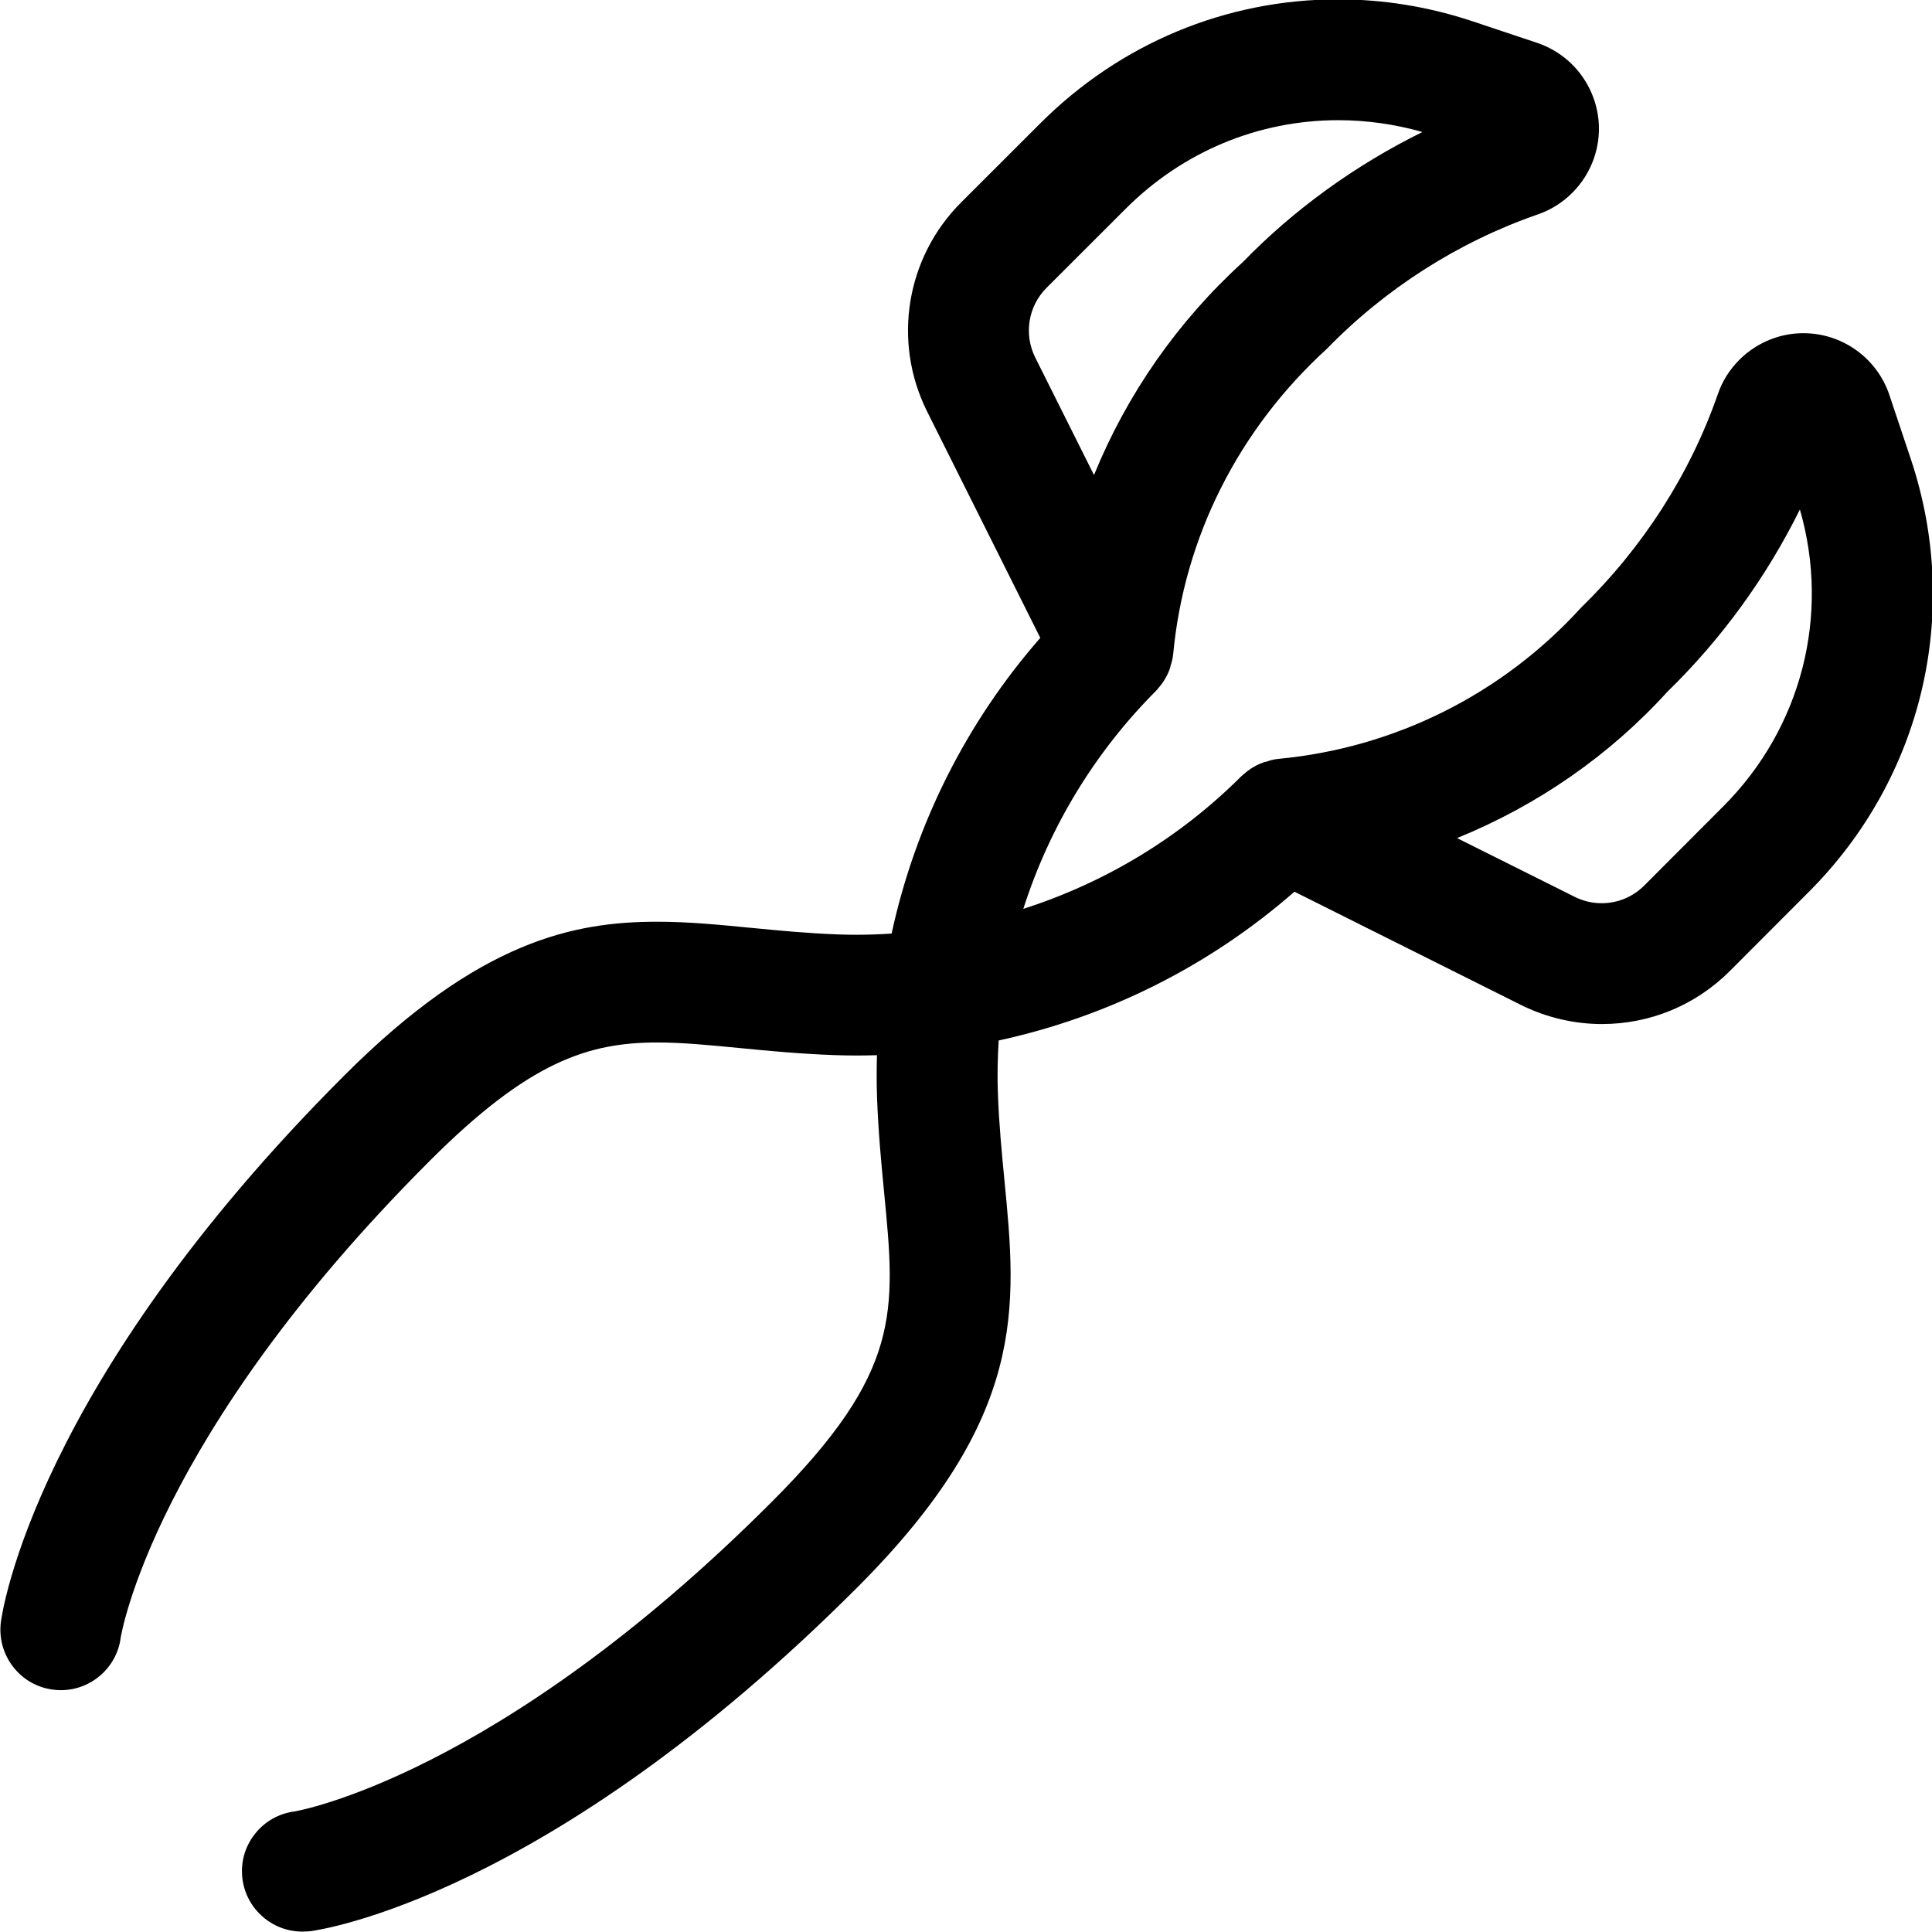 <?xml version="1.0" encoding="utf-8"?>
<!-- Generator: Adobe Illustrator 22.1.0, SVG Export Plug-In . SVG Version: 6.00 Build 0)  -->
<svg version="1.1" id="Regular" xmlns="http://www.w3.org/2000/svg" xmlns:xlink="http://www.w3.org/1999/xlink" x="0px" y="0px"
	 viewBox="0 0 24 24" style="enable-background:new 0 0 24 24;" xml:space="preserve">
<title>medical-instrument-tooth</title>
<g>
	<path d="M3.755,23.995c-0.375,0-0.695-0.281-0.743-0.653c-0.026-0.199,0.027-0.396,0.15-0.554c0.122-0.159,0.299-0.26,0.498-0.286
		c0.018-0.003,2.507-0.422,5.926-3.844c1.614-1.614,1.541-2.359,1.397-3.843c-0.036-0.371-0.072-0.748-0.088-1.179
		c-0.006-0.171-0.006-0.348-0.001-0.528c-0.084,0.002-0.167,0.004-0.249,0.004c-0.093,0-0.186-0.002-0.279-0.005
		c-0.438-0.016-0.832-0.054-1.179-0.088c-0.383-0.037-0.712-0.069-1.023-0.069c-0.858,0-1.595,0.24-2.821,1.466
		c-3.446,3.443-3.84,5.905-3.844,5.93c-0.048,0.369-0.367,0.65-0.743,0.65c-0.033,0-0.066-0.002-0.099-0.007
		c-0.197-0.025-0.374-0.127-0.496-0.286c-0.122-0.159-0.175-0.356-0.15-0.554c0.015-0.118,0.42-2.946,4.271-6.794
		c1.674-1.674,2.856-1.905,3.883-1.905c0.386,0,0.765,0.037,1.165,0.076c0.349,0.034,0.702,0.068,1.088,0.082
		c0.074,0.003,0.147,0.004,0.221,0.004c0.143,0,0.289-0.005,0.437-0.015c0.296-1.364,0.93-2.624,1.847-3.673l-1.406-2.812
		C11.084,4.244,11.254,3.2,11.94,2.514l0.982-0.981c0.994-0.994,2.308-1.541,3.7-1.541c0.566,0,1.129,0.092,1.672,0.273l0.8,0.267
		c0.288,0.098,0.519,0.3,0.652,0.57c0.133,0.27,0.153,0.576,0.056,0.86c-0.112,0.329-0.375,0.592-0.703,0.703
		c-0.982,0.341-1.887,0.918-2.615,1.667c-1.101,1.004-1.774,2.345-1.91,3.791c-0.006,0.063-0.022,0.114-0.032,0.144
		c0,0.004-0.008,0.041-0.027,0.084c-0.03,0.07-0.073,0.138-0.127,0.199c-0.007,0.008-0.013,0.016-0.02,0.024
		c-0.766,0.766-1.329,1.694-1.656,2.716c1.022-0.327,1.949-0.889,2.707-1.646c0.01-0.01,0.021-0.019,0.032-0.028
		c0.059-0.053,0.129-0.098,0.206-0.131c0.023-0.01,0.067-0.023,0.091-0.028c0.02-0.008,0.069-0.024,0.133-0.03
		c1.445-0.136,2.78-0.803,3.758-1.877c0.775-0.755,1.357-1.667,1.7-2.652c0.11-0.325,0.373-0.587,0.702-0.699
		c0.117-0.04,0.238-0.06,0.361-0.06c0.483,0,0.912,0.307,1.067,0.763l0.269,0.804c0.633,1.899,0.147,3.958-1.268,5.373l-0.98,0.982
		c-0.426,0.426-0.991,0.66-1.591,0.66c-0.347,0-0.696-0.083-1.007-0.238l-2.812-1.406c-1.05,0.918-2.31,1.552-3.674,1.848
		c-0.014,0.224-0.018,0.444-0.01,0.657c0.014,0.388,0.049,0.743,0.082,1.086c0.153,1.578,0.285,2.938-1.829,5.052
		c-3.848,3.851-6.676,4.255-6.794,4.27C3.82,23.993,3.787,23.995,3.755,23.995z M19.56,11.14c0.106,0.053,0.219,0.08,0.336,0.08
		c0.2,0,0.388-0.078,0.53-0.22l0.98-0.982c0.974-0.974,1.332-2.375,0.953-3.689c-0.416,0.841-0.975,1.611-1.645,2.263
		c-0.718,0.791-1.613,1.412-2.614,1.819L19.56,11.14z M16.625,1.493c-0.994,0-1.932,0.391-2.642,1.101l-0.982,0.981
		c-0.229,0.229-0.285,0.577-0.141,0.866l0.73,1.46c0.41-1.005,1.039-1.908,1.851-2.647c0.632-0.651,1.392-1.201,2.229-1.614
		C17.329,1.543,16.977,1.493,16.625,1.493z"/>
</g>
</svg>
